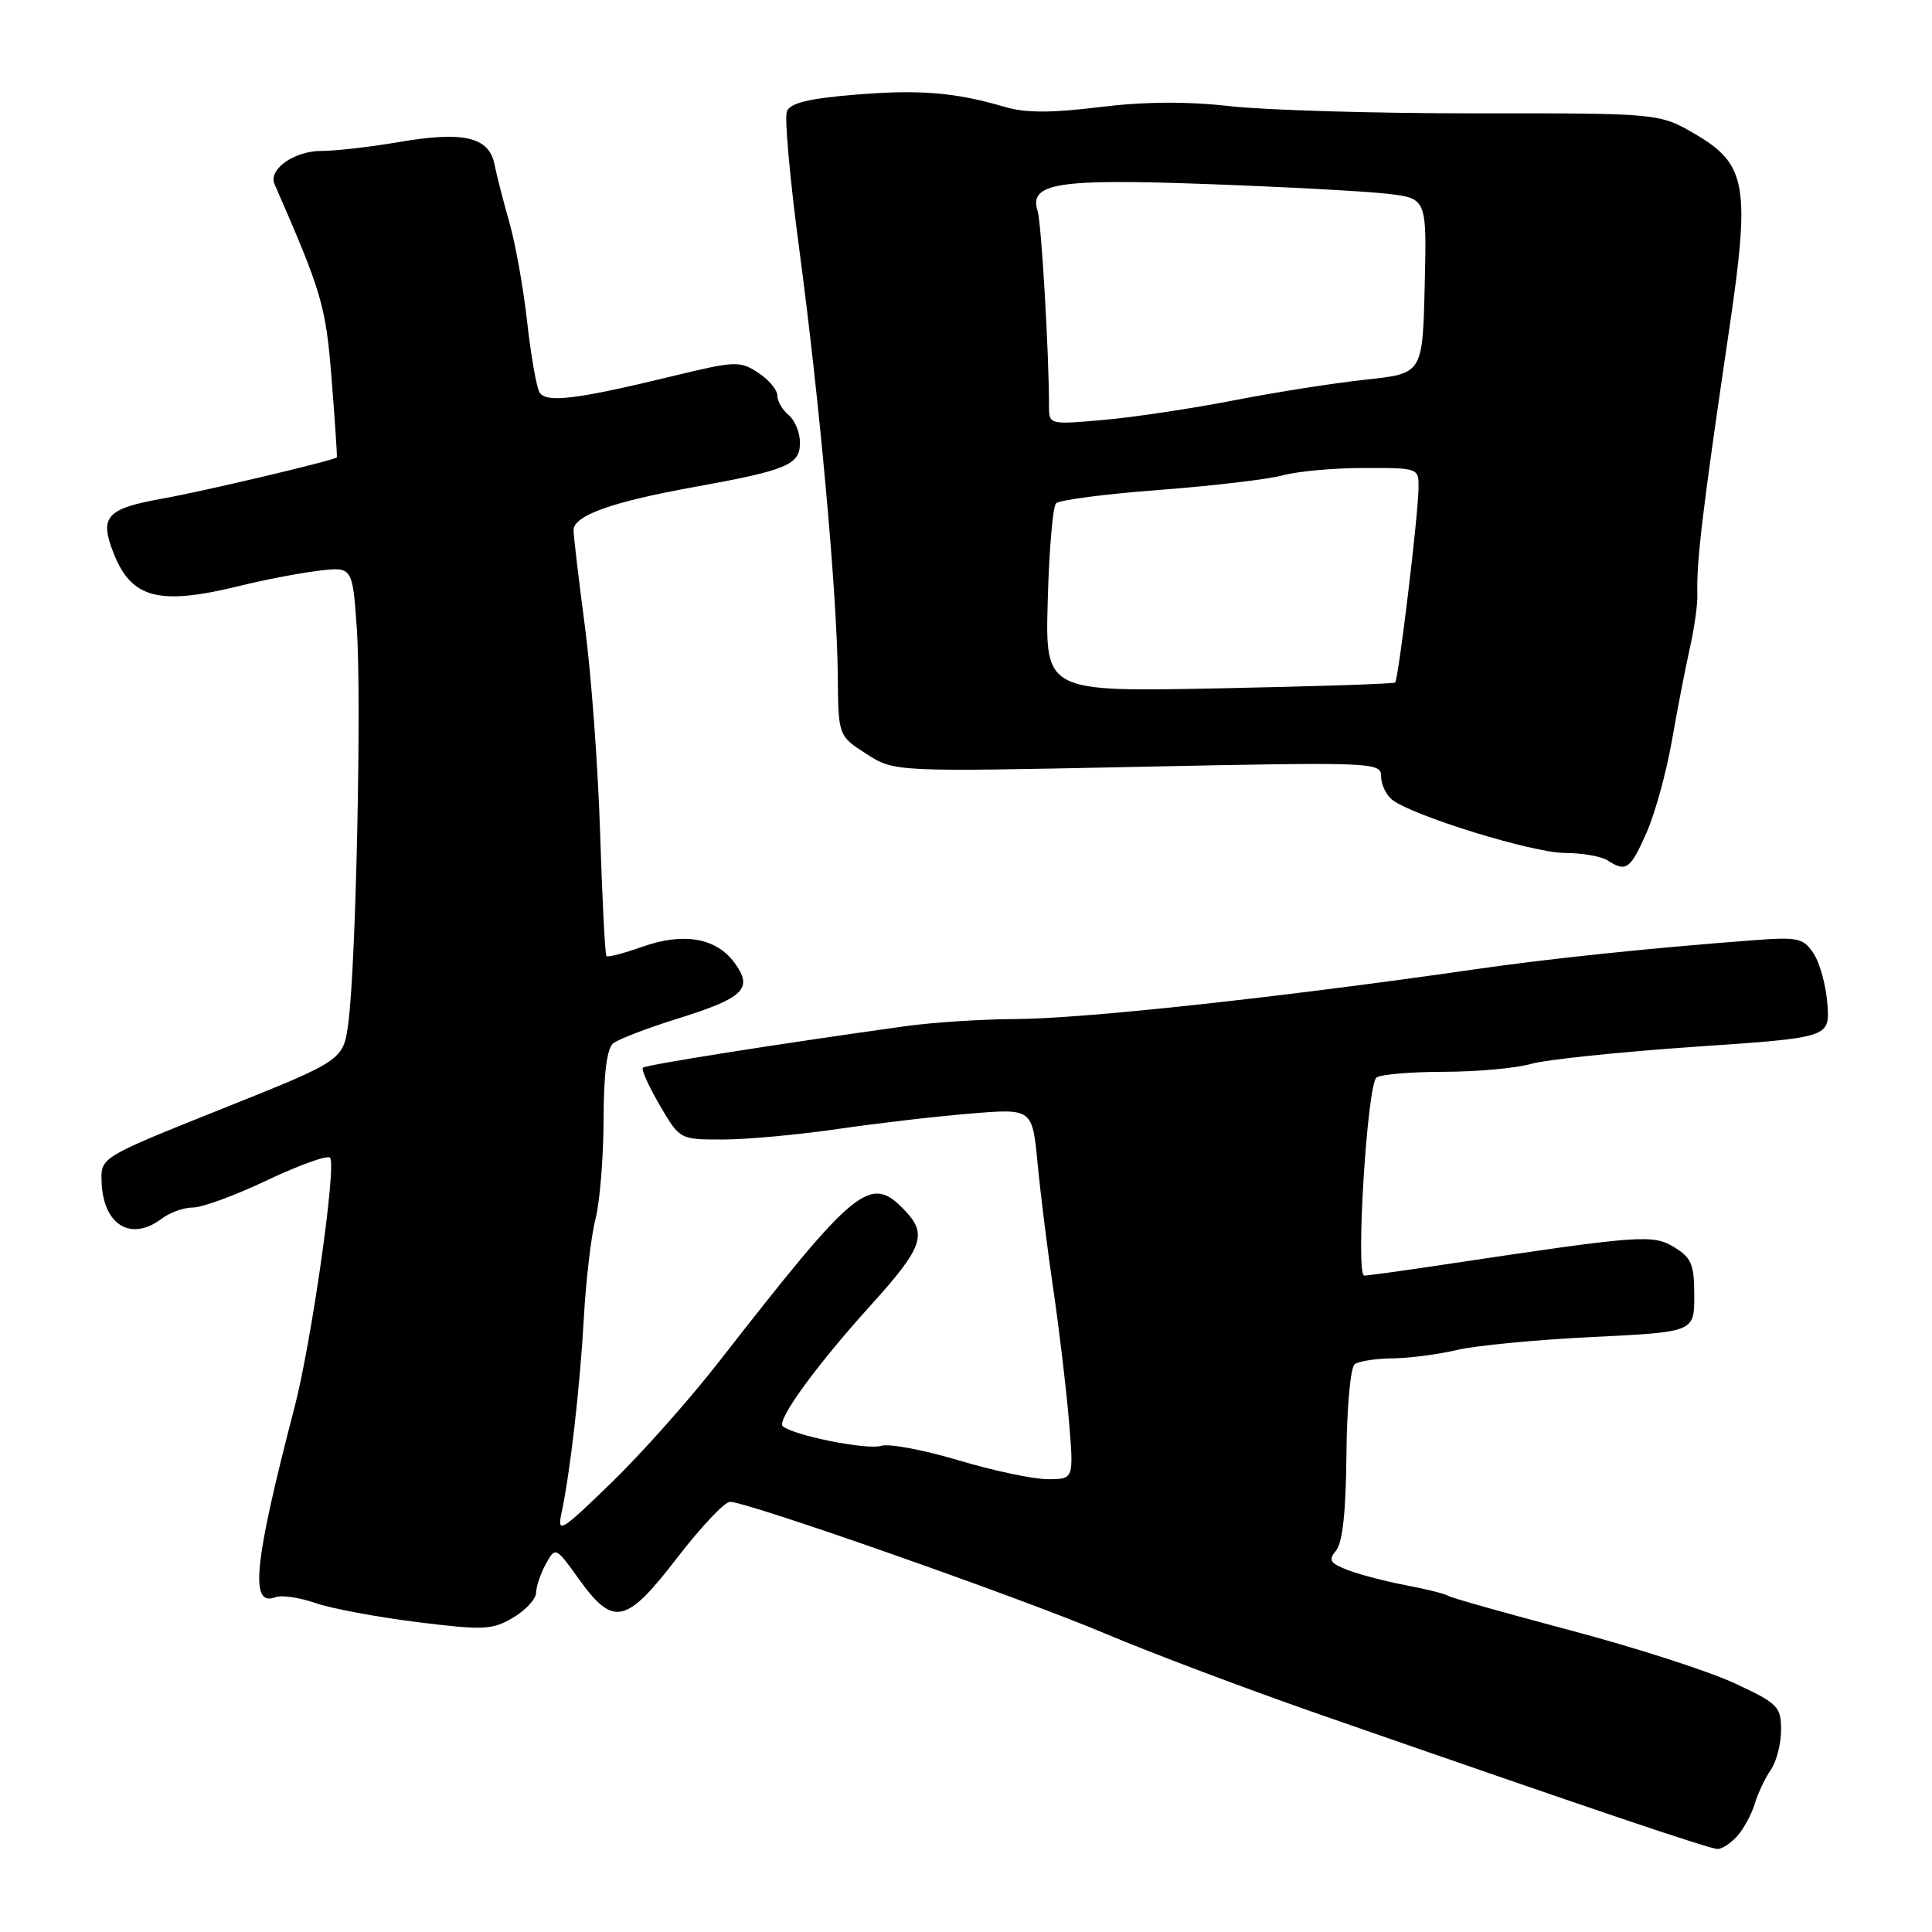 <?xml version="1.0" encoding="UTF-8" standalone="no"?>
<!DOCTYPE svg PUBLIC "-//W3C//DTD SVG 1.1//EN" "http://www.w3.org/Graphics/SVG/1.1/DTD/svg11.dtd" >
<svg xmlns="http://www.w3.org/2000/svg" xmlns:xlink="http://www.w3.org/1999/xlink" version="1.1" viewBox="0 0 256 256">
 <g >
 <path fill="currentColor"
d=" M 230.23 243.25 C 231.07 242.29 232.10 240.38 232.52 239.00 C 232.93 237.62 233.88 235.61 234.63 234.53 C 235.39 233.44 236.00 231.06 236.00 229.22 C 236.00 226.12 235.59 225.70 229.75 223.00 C 226.31 221.41 216.59 218.28 208.13 216.04 C 199.68 213.80 192.40 211.75 191.96 211.48 C 191.52 211.20 188.98 210.56 186.33 210.06 C 183.67 209.56 180.21 208.65 178.64 208.06 C 176.22 207.13 175.98 206.73 177.05 205.44 C 177.90 204.41 178.35 200.18 178.41 192.70 C 178.46 186.50 178.95 181.17 179.50 180.77 C 180.05 180.36 182.30 180.01 184.50 179.99 C 186.70 179.97 190.53 179.47 193.00 178.89 C 195.47 178.30 203.57 177.52 211.00 177.16 C 224.50 176.50 224.50 176.50 224.50 171.69 C 224.50 167.55 224.13 166.65 221.84 165.26 C 219.00 163.53 217.41 163.65 191.50 167.54 C 186.00 168.37 181.17 169.03 180.77 169.02 C 179.59 168.99 181.17 143.59 182.40 142.77 C 183.01 142.36 187.05 142.02 191.38 142.02 C 195.72 142.01 200.90 141.54 202.88 140.97 C 204.87 140.40 214.59 139.39 224.48 138.71 C 242.46 137.49 242.46 137.49 242.14 133.07 C 241.97 130.65 241.15 127.63 240.33 126.37 C 238.95 124.28 238.29 124.13 232.16 124.60 C 218.67 125.62 205.24 127.02 195.50 128.43 C 169.33 132.20 143.48 135.00 134.51 135.03 C 130.10 135.05 123.58 135.47 120.00 135.97 C 102.67 138.39 85.58 141.09 85.19 141.48 C 84.95 141.71 85.96 143.95 87.42 146.45 C 90.08 151.00 90.08 151.00 95.79 150.99 C 98.93 150.99 105.78 150.36 111.00 149.60 C 116.22 148.84 124.16 147.91 128.64 147.55 C 136.79 146.88 136.79 146.88 137.49 154.19 C 137.87 158.21 138.82 165.78 139.59 171.00 C 140.36 176.22 141.28 183.99 141.64 188.25 C 142.29 196.00 142.29 196.00 138.82 196.00 C 136.91 196.00 131.59 194.87 126.98 193.49 C 122.38 192.12 117.78 191.25 116.76 191.58 C 114.93 192.16 105.22 190.23 103.73 188.99 C 102.84 188.26 108.08 181.03 115.30 173.04 C 122.25 165.36 122.90 163.59 119.99 160.49 C 115.32 155.52 113.61 156.91 95.20 180.52 C 91.35 185.46 84.96 192.65 80.98 196.50 C 74.32 202.96 73.81 203.27 74.40 200.50 C 75.57 195.03 76.87 183.62 77.37 174.50 C 77.65 169.55 78.34 163.70 78.91 161.50 C 79.48 159.30 79.96 153.39 79.98 148.37 C 79.99 142.30 80.42 138.91 81.25 138.25 C 81.94 137.70 85.76 136.23 89.74 134.99 C 98.60 132.22 99.84 131.02 97.33 127.58 C 94.92 124.27 90.56 123.51 85.09 125.46 C 82.67 126.32 80.54 126.87 80.36 126.69 C 80.17 126.51 79.80 119.19 79.52 110.43 C 79.25 101.67 78.34 89.35 77.51 83.06 C 76.68 76.77 76.00 71.01 76.00 70.26 C 76.00 68.32 81.05 66.51 91.88 64.55 C 104.33 62.30 106.00 61.60 106.00 58.65 C 106.00 57.33 105.33 55.68 104.50 55.00 C 103.67 54.32 103.00 53.15 103.00 52.40 C 103.00 51.66 101.85 50.29 100.45 49.38 C 98.05 47.80 97.40 47.83 89.20 49.82 C 76.42 52.93 72.38 53.42 71.50 52.01 C 71.09 51.34 70.35 47.13 69.85 42.65 C 69.35 38.17 68.29 32.25 67.50 29.50 C 66.72 26.75 65.82 23.27 65.52 21.77 C 64.79 18.13 61.40 17.35 52.76 18.84 C 49.02 19.48 44.43 20.00 42.55 20.00 C 38.99 20.00 35.53 22.45 36.37 24.38 C 42.70 38.87 43.17 40.49 43.95 50.33 C 44.39 55.92 44.70 60.55 44.63 60.61 C 44.08 61.05 27.14 65.06 21.67 66.04 C 14.09 67.39 13.14 68.43 15.04 73.27 C 17.42 79.34 21.06 80.27 31.86 77.61 C 34.96 76.84 39.57 75.96 42.10 75.64 C 46.71 75.08 46.71 75.08 47.28 83.29 C 47.92 92.59 47.17 127.92 46.16 135.50 C 45.50 140.50 45.50 140.50 29.43 146.92 C 13.35 153.35 13.35 153.35 13.46 156.56 C 13.65 162.31 17.33 164.58 21.44 161.47 C 22.51 160.66 24.37 160.00 25.59 160.00 C 26.80 160.00 31.23 158.37 35.43 156.37 C 39.64 154.38 43.37 153.04 43.73 153.40 C 44.63 154.30 41.28 177.83 39.02 186.50 C 33.64 207.14 33.06 212.96 36.49 211.64 C 37.30 211.33 39.66 211.67 41.73 212.39 C 43.80 213.12 49.88 214.26 55.23 214.93 C 64.09 216.03 65.22 215.98 67.98 214.35 C 69.64 213.37 71.02 211.88 71.04 211.03 C 71.05 210.19 71.64 208.47 72.34 207.21 C 73.60 204.94 73.63 204.95 76.71 209.24 C 81.27 215.59 82.95 215.23 89.71 206.44 C 92.86 202.35 96.02 199.00 96.73 199.00 C 99.04 199.00 135.23 211.71 146.48 216.47 C 152.53 219.03 165.35 223.86 174.98 227.21 C 211.04 239.76 226.53 245.00 227.60 245.00 C 228.20 245.00 229.38 244.21 230.23 243.25 Z  M 218.16 110.37 C 219.29 107.83 220.81 102.31 221.54 98.12 C 222.27 93.93 223.35 88.39 223.93 85.80 C 224.51 83.22 224.95 80.07 224.91 78.80 C 224.77 74.45 225.59 67.60 229.11 43.77 C 231.94 24.68 231.44 21.78 224.70 17.82 C 219.89 15.00 219.89 15.00 195.70 15.02 C 182.39 15.03 167.68 14.60 163.00 14.07 C 157.25 13.42 151.65 13.46 145.69 14.19 C 139.32 14.98 135.85 14.97 133.19 14.18 C 126.60 12.23 121.82 11.84 113.26 12.55 C 107.11 13.06 104.68 13.66 104.26 14.77 C 103.94 15.61 104.67 23.77 105.89 32.90 C 108.61 53.25 110.92 78.78 111.01 89.50 C 111.08 97.50 111.08 97.50 114.79 99.89 C 118.50 102.28 118.50 102.28 150.75 101.61 C 182.05 100.96 183.00 101.00 183.00 102.85 C 183.00 103.90 183.64 105.28 184.42 105.93 C 186.94 108.02 203.03 113.00 207.33 113.02 C 209.62 113.02 212.18 113.47 213.00 114.00 C 215.47 115.60 216.02 115.21 218.16 110.37 Z  M 138.83 79.58 C 139.01 72.94 139.50 67.14 139.93 66.70 C 140.36 66.25 146.51 65.45 153.60 64.92 C 160.70 64.38 168.07 63.51 170.00 62.98 C 171.93 62.45 176.76 62.01 180.75 62.01 C 188.00 62.00 188.00 62.00 187.96 64.75 C 187.90 68.53 185.30 90.04 184.86 90.44 C 184.66 90.61 174.15 90.96 161.50 91.21 C 138.50 91.67 138.50 91.67 138.83 79.58 Z  M 139.00 53.87 C 139.00 46.81 137.99 29.55 137.49 27.96 C 136.31 24.26 140.08 23.66 159.96 24.39 C 170.16 24.76 180.88 25.34 183.78 25.67 C 189.06 26.28 189.06 26.28 188.78 37.89 C 188.50 49.50 188.50 49.50 181.00 50.30 C 176.88 50.74 169.00 51.97 163.50 53.05 C 158.00 54.12 150.24 55.29 146.25 55.64 C 139.07 56.28 139.00 56.26 139.00 53.87 Z "/>
</g>
</svg>